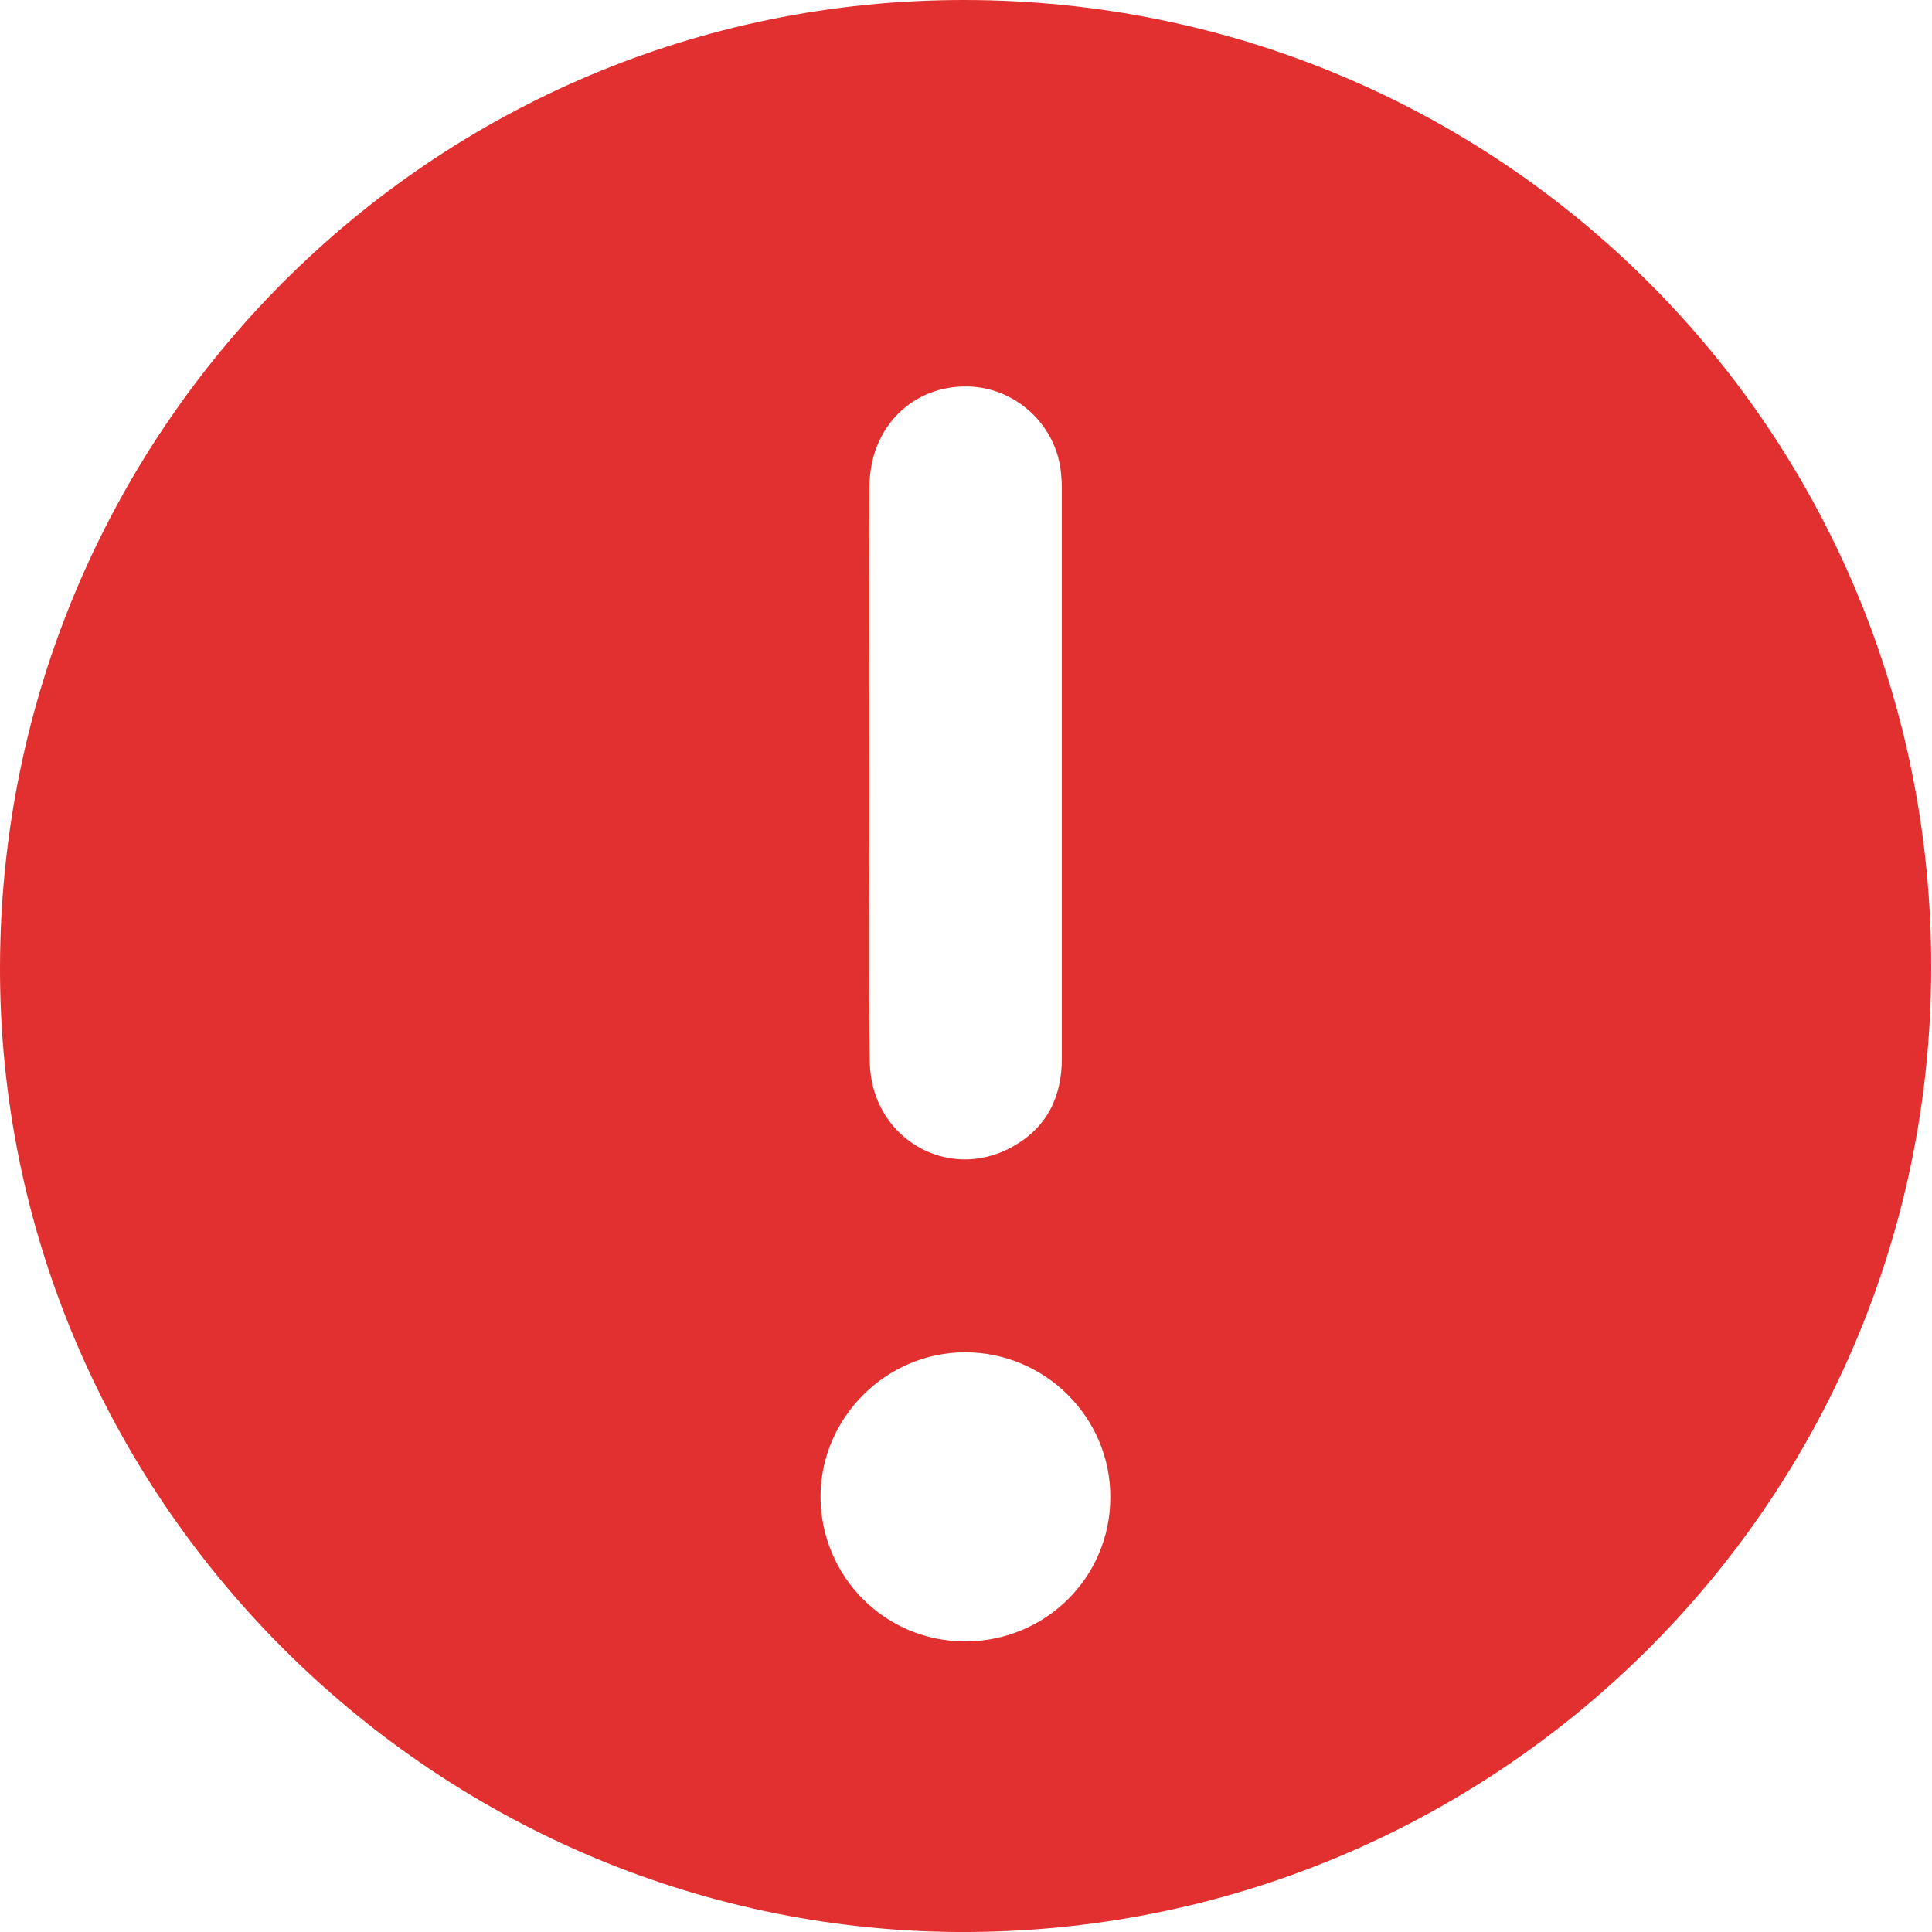 <svg width="20" height="20" viewBox="0 0 20 20" fill="none" xmlns="http://www.w3.org/2000/svg">
<g clip-path="url(#clip0_2873_12049)">
<path d="M2.11901e-05 10.009C0.011 4.466 4.47 -0.004 9.983 2.35788e-06C15.533 0.004 20 4.466 19.992 10.017C19.989 15.563 15.462 20.034 9.908 20C4.459 19.962 -0.011 15.477 2.11901e-05 10.009ZM9.001 7.973C9.001 8.067 9.001 8.16 9.001 8.254C9.001 9.165 8.993 10.077 9.004 10.992C9.015 11.776 9.807 12.244 10.478 11.873C10.831 11.678 10.992 11.363 10.992 10.958C10.992 8.985 10.992 7.009 10.992 5.037C10.992 4.992 10.988 4.95 10.984 4.905C10.943 4.41 10.523 4.013 10.024 4.001C9.447 3.986 9.004 4.425 9.001 5.033C8.997 6.012 9.001 6.99 9.001 7.973ZM9.991 16.992C10.823 16.992 11.494 16.328 11.494 15.5C11.498 14.675 10.819 13.999 9.991 13.999C9.173 13.999 8.498 14.675 8.494 15.488C8.494 16.321 9.162 16.992 9.991 16.992Z" fill="#E23030"/>
</g>
<defs>
<clipPath id="clip0_2873_12049">
<rect width="20" height="20" fill="white"/>
</clipPath>
</defs>
</svg>
